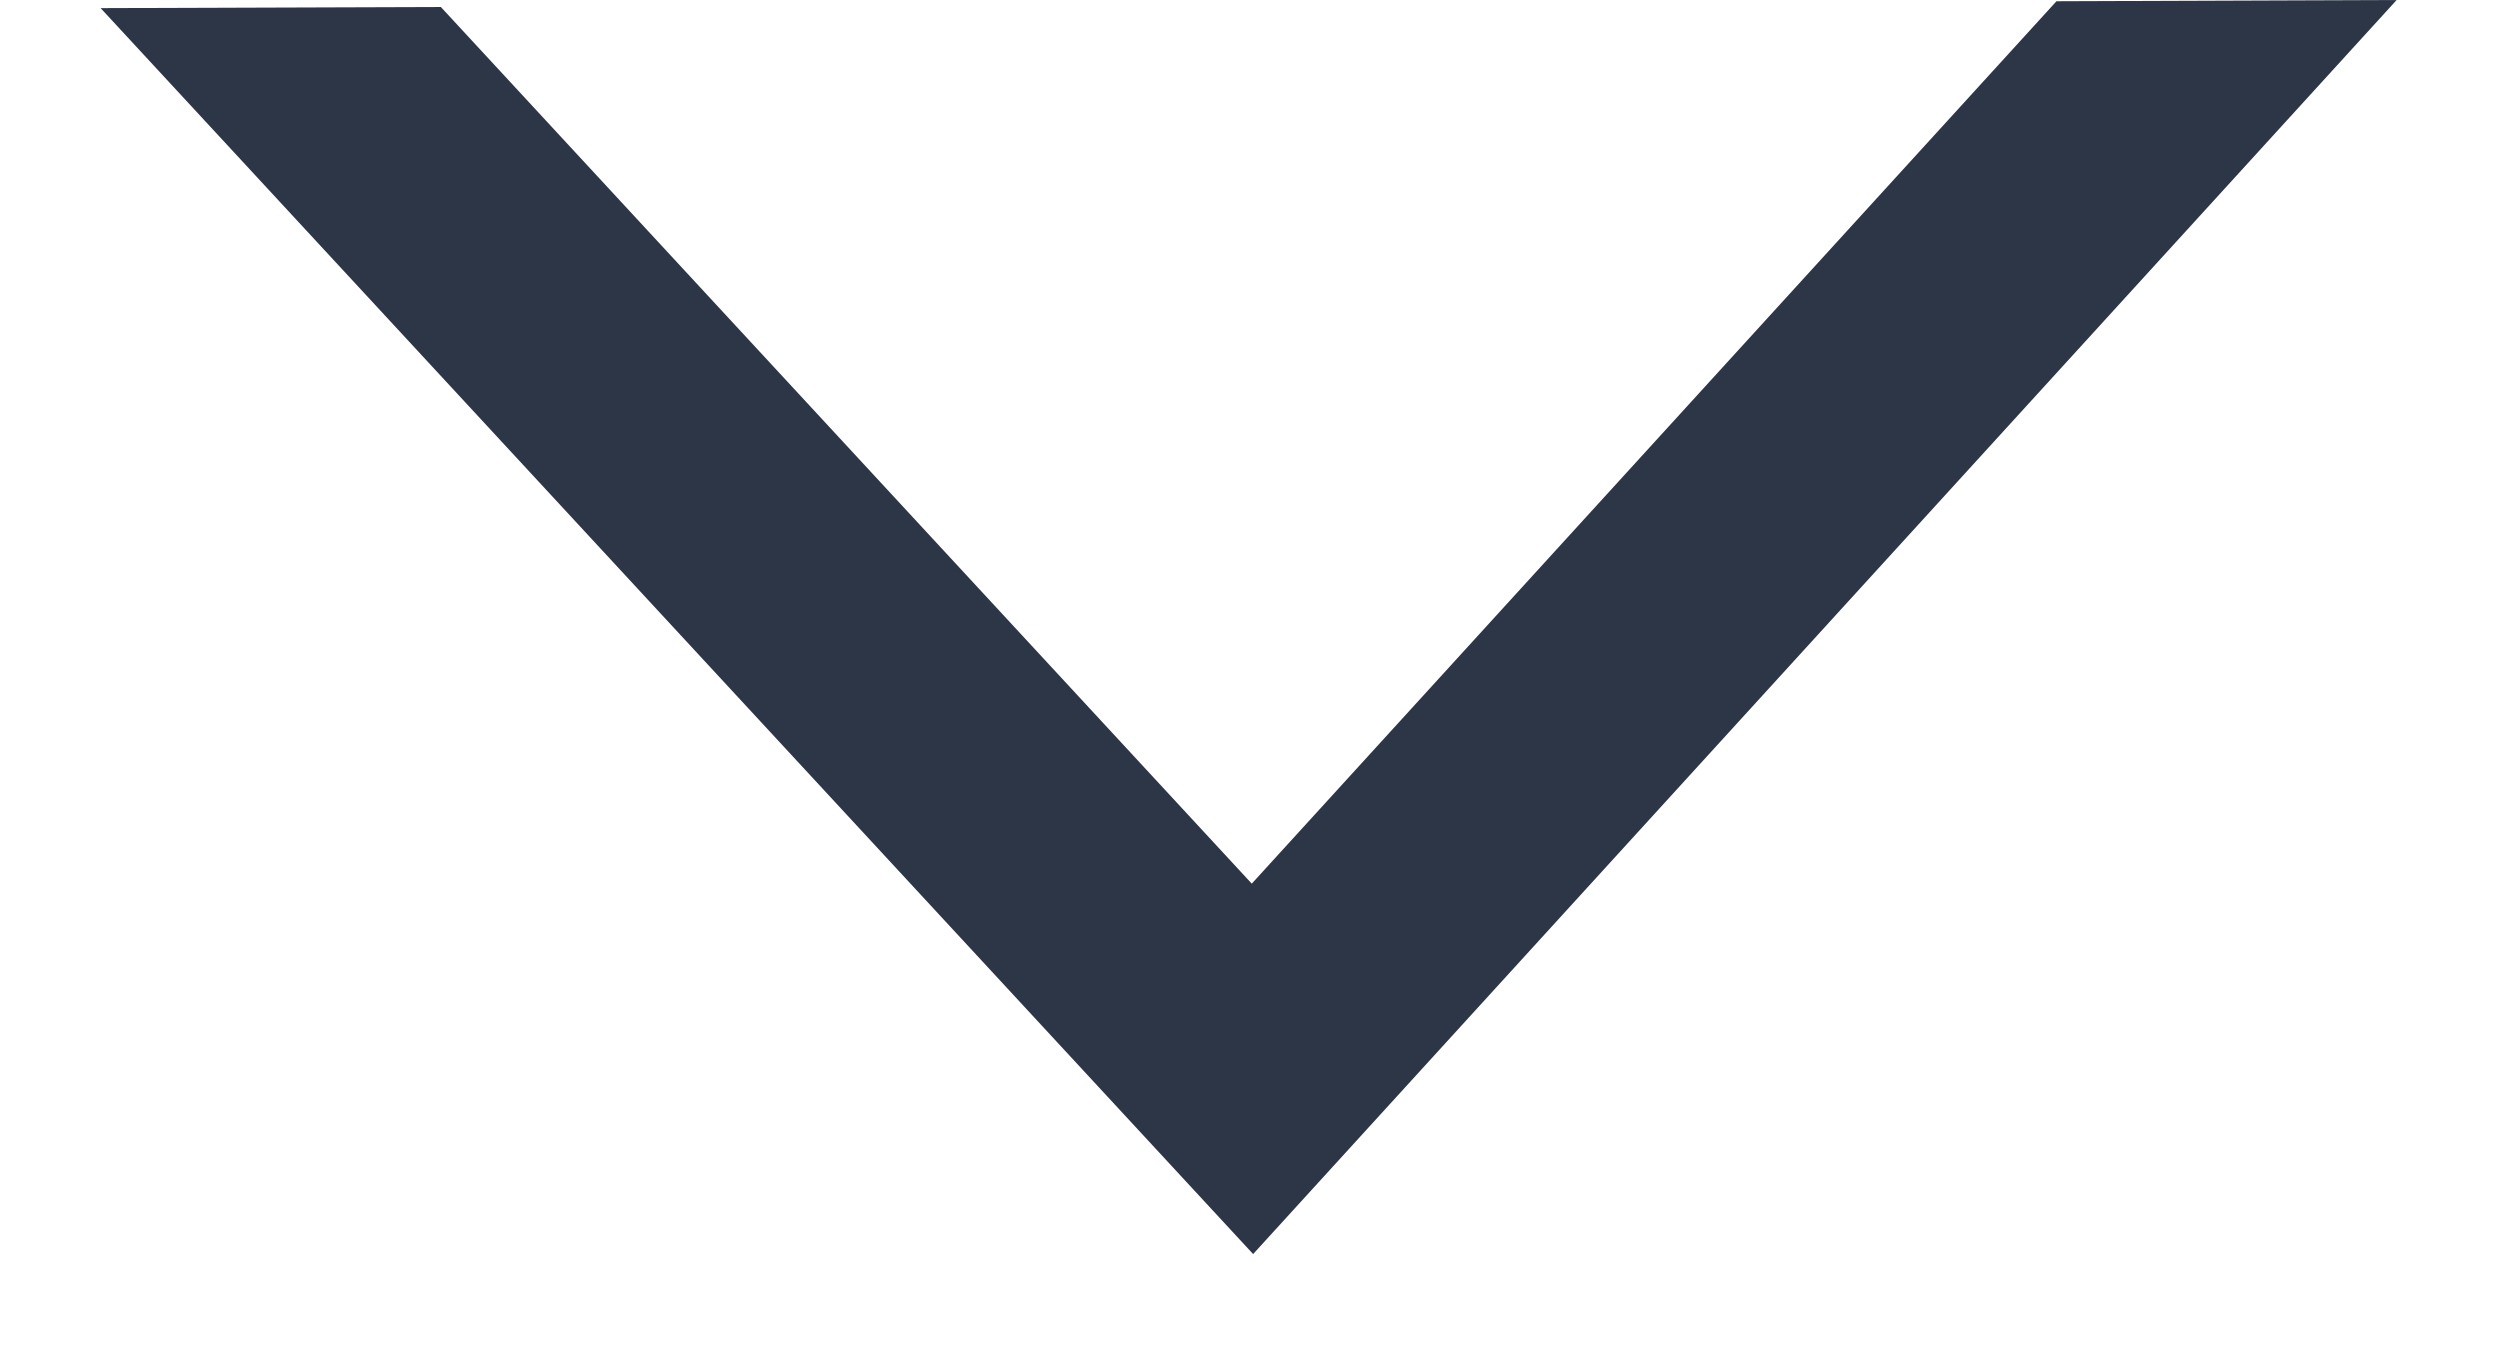 <svg width="24" height="13" viewBox="0 0 24 13" fill="none" xmlns="http://www.w3.org/2000/svg">
<path fill-rule="evenodd" clip-rule="evenodd" d="M19.742 0.012L12.017 8.483L4.232 0.067L0.966 0.078L12.03 12.039L23.008 0L19.742 0.012Z" fill="#2C3647"/>
</svg>
